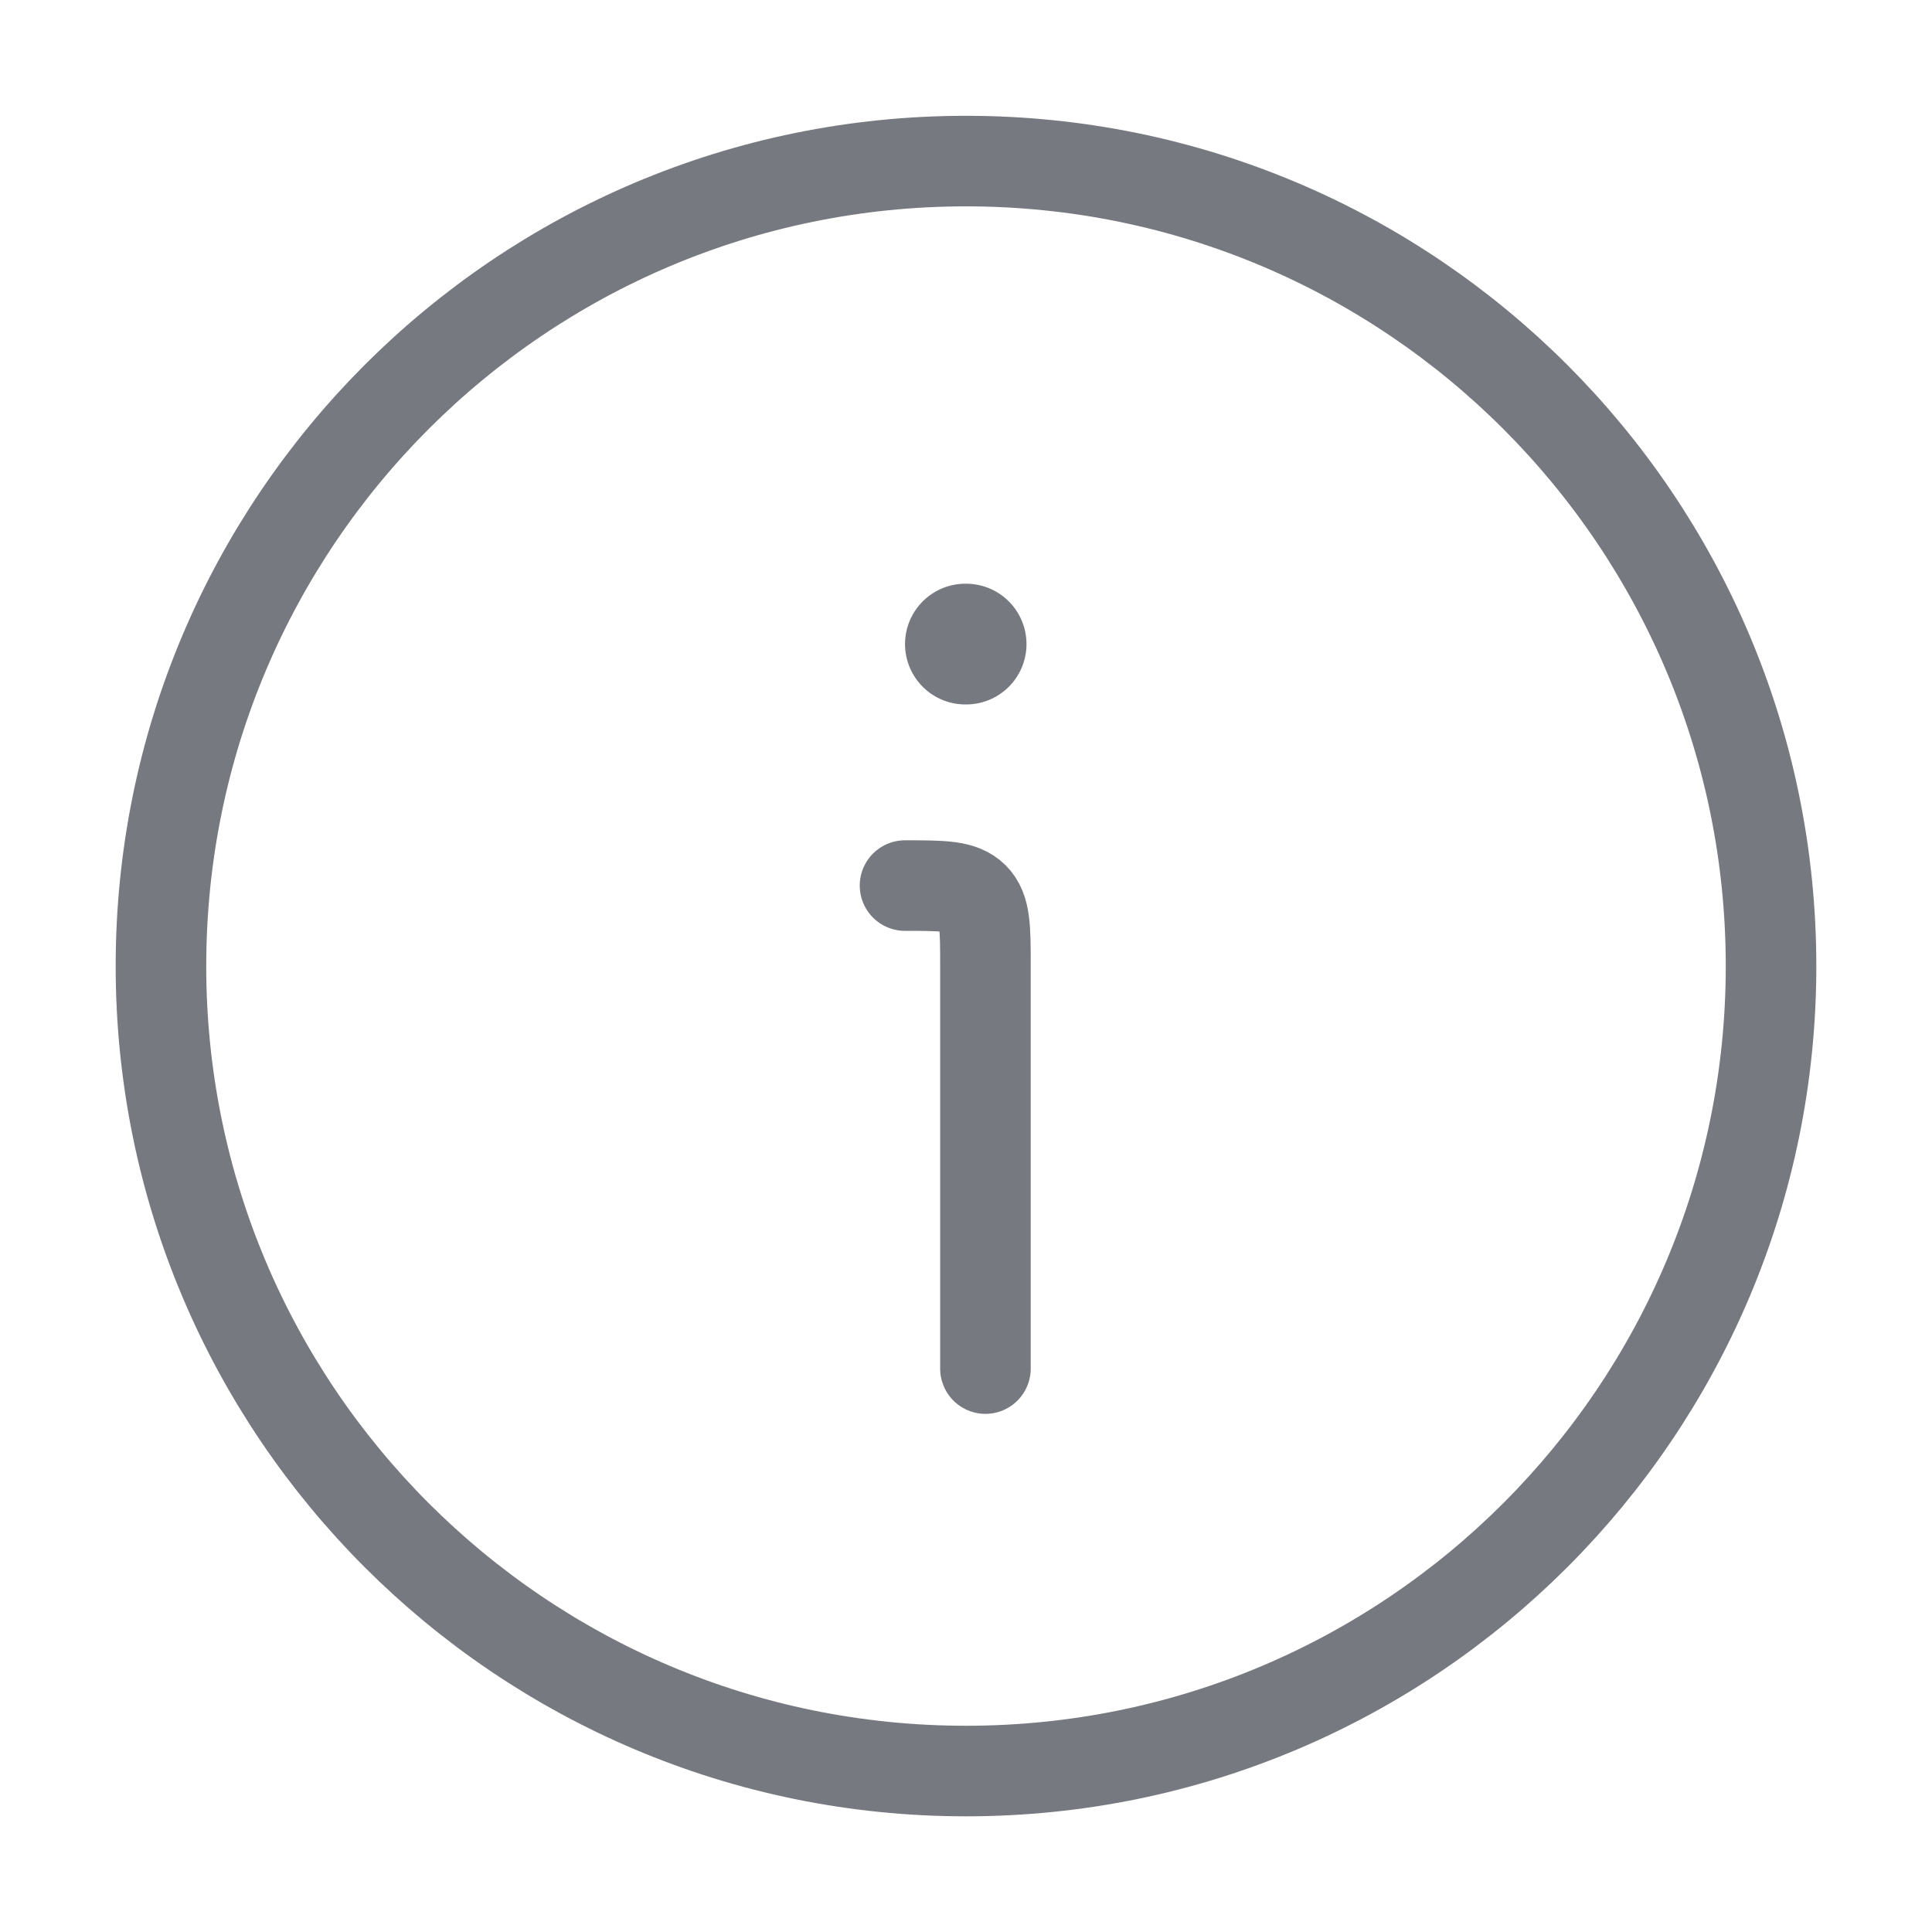 <svg width="16" height="16" viewBox="0 0 16 16" fill="none" xmlns="http://www.w3.org/2000/svg">
<g id="information-circle">
<path id="Vector" d="M14.667 8.001C14.667 4.319 11.682 1.334 8 1.334C4.318 1.334 1.333 4.319 1.333 8.001C1.333 11.682 4.318 14.667 8 14.667C11.682 14.667 14.667 11.682 14.667 8.001Z" stroke="#777980" stroke-width="0.75"/>
<path id="Vector_2" d="M8.161 11.334V8.001C8.161 7.686 8.161 7.529 8.064 7.432C7.966 7.334 7.809 7.334 7.495 7.334" stroke="#777980" stroke-width="0.75" stroke-linecap="round" stroke-linejoin="round"/>
<path id="Vector_3" d="M7.995 5.334H8.001" stroke="#777980" stroke-linecap="round" stroke-linejoin="round"/>
</g>
</svg>
